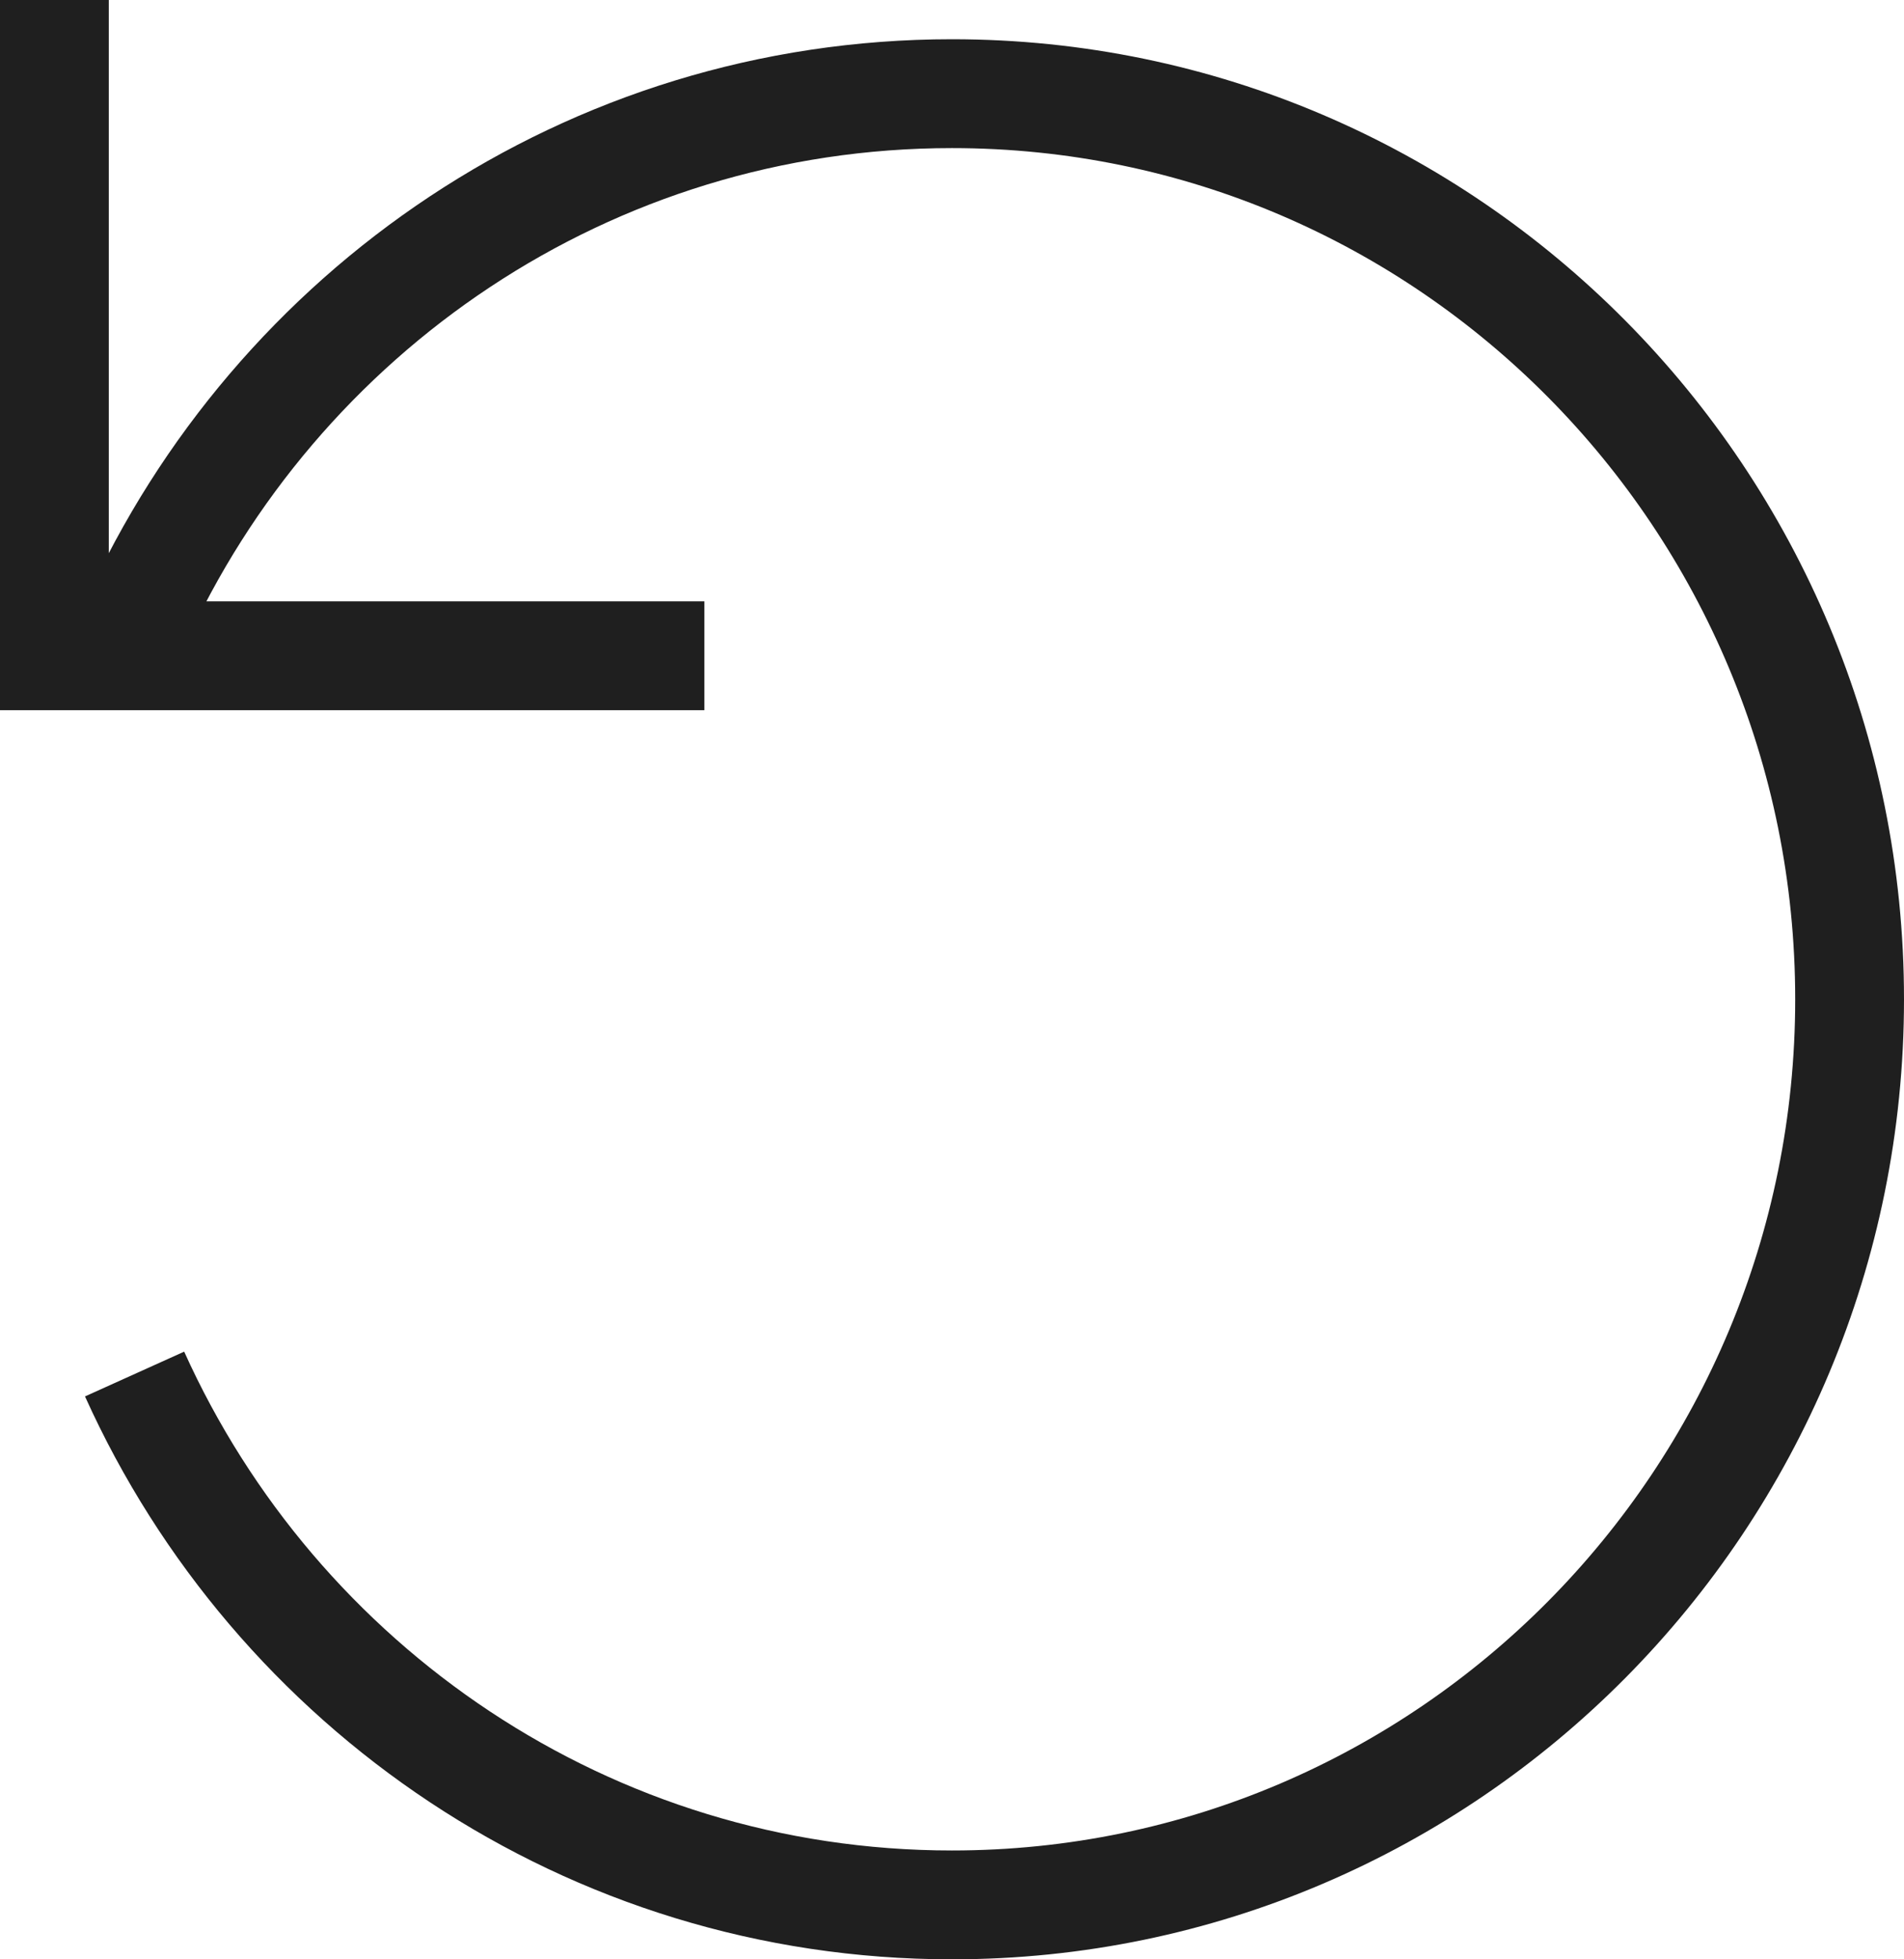 <svg width="35" height="36" viewBox="0 0 35 36" fill="none" xmlns="http://www.w3.org/2000/svg">
<path id="clearText" d="M2.474 11.475C5.071 5.722 10.822 1.721 17.5 1.721C26.613 1.721 34 9.171 34 18.361C34 27.55 26.613 35 17.5 35C10.822 35 5.071 31 2.474 25.246M12.948 12.049L1 12.049L1 0" stroke="#1F1F1F" stroke-width="2"/>
</svg>
